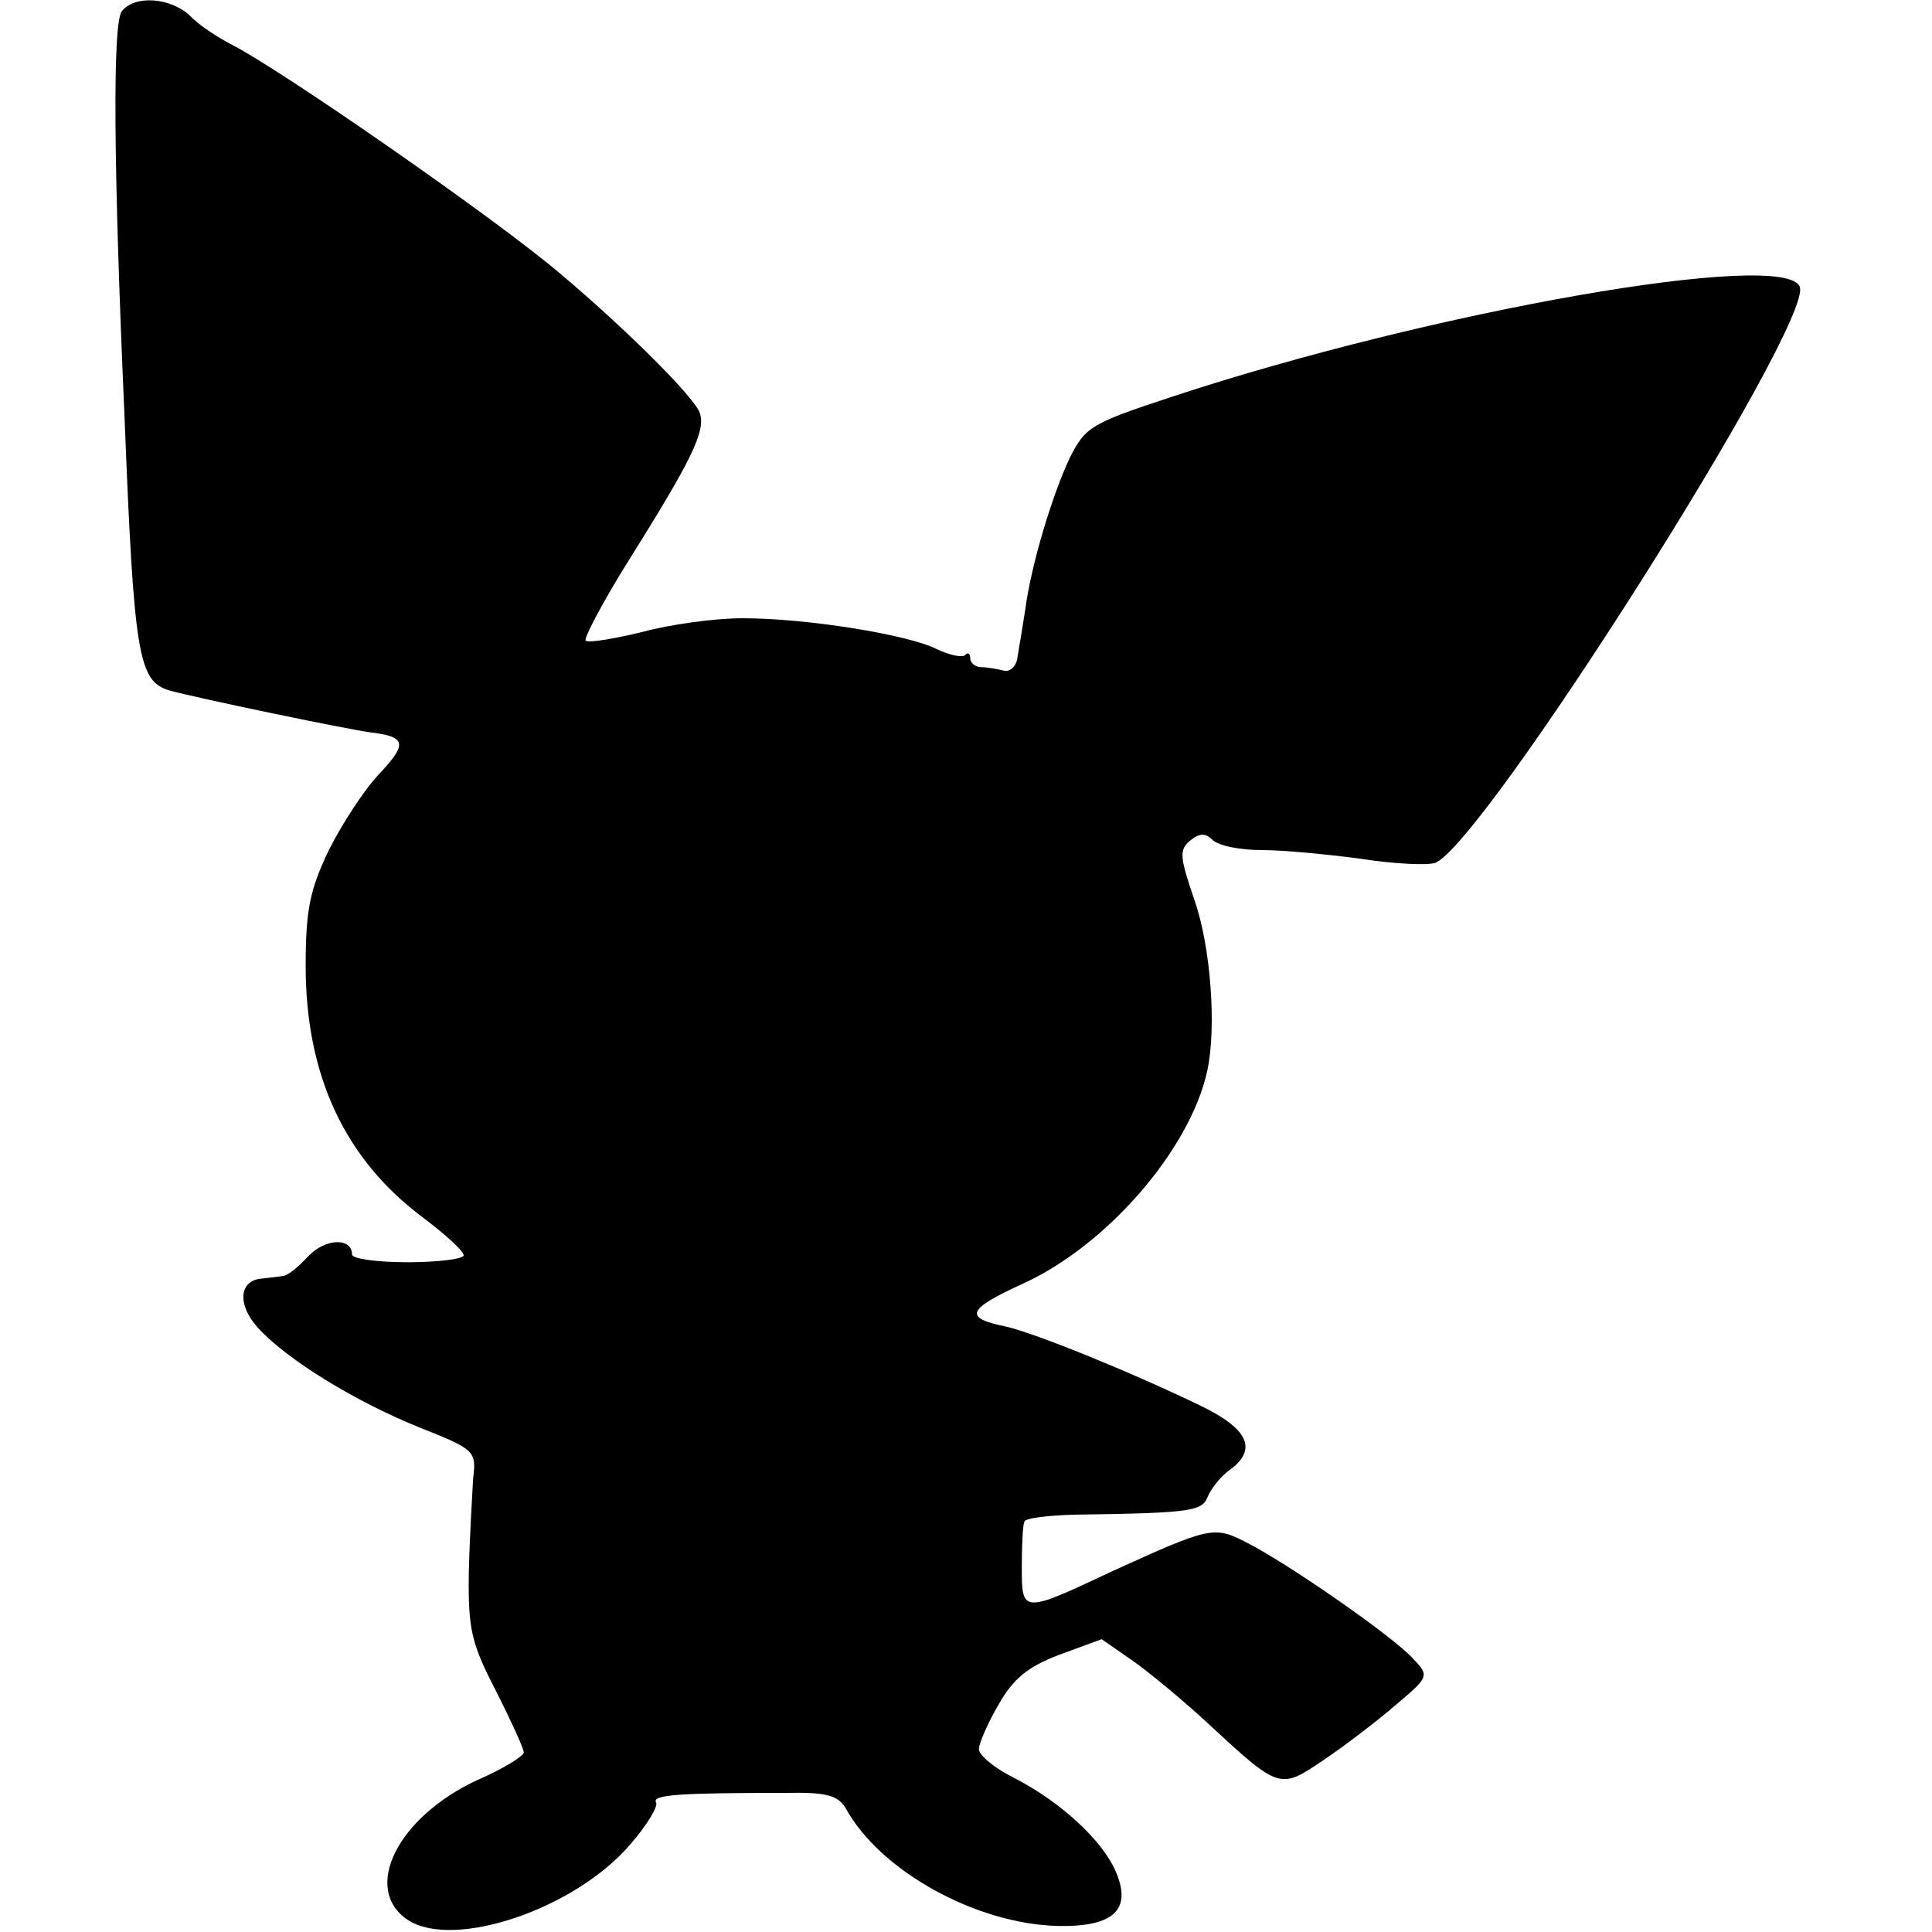 <?xml version="1.0" standalone="no"?>
<!DOCTYPE svg PUBLIC "-//W3C//DTD SVG 20010904//EN"
 "http://www.w3.org/TR/2001/REC-SVG-20010904/DTD/svg10.dtd">
<svg version="1.0" xmlns="http://www.w3.org/2000/svg"
 width="225pt" height="225pt" viewBox="0 0 225 225"
 preserveAspectRatio="xMidYMid meet">
<g transform="translate(0,225) scale(0.1,-0.1)"
fill="#000000" stroke="none">
<path d="M142 2237 c-11 -12 -10 -178 3 -472 11 -278 16 -308 52 -319 28 -8
205 -45 235 -49 41 -5 43 -13 9 -49 -17 -18 -43 -58 -58 -88 -22 -46 -27 -69
-27 -135 0 -128 46 -226 138 -294 25 -19 46 -38 46 -43 0 -4 -29 -8 -65 -8
-36 0 -65 4 -65 9 0 20 -31 19 -51 -2 -11 -12 -24 -23 -30 -23 -5 -1 -16 -2
-24 -3 -27 -2 -29 -31 -4 -58 34 -37 114 -86 189 -116 63 -25 65 -27 61 -59
-1 -18 -4 -67 -5 -109 -1 -67 3 -83 32 -139 17 -34 32 -66 32 -71 0 -4 -24
-19 -54 -32 -93 -43 -135 -127 -81 -163 54 -35 195 13 259 88 20 23 33 45 30
49 -5 9 29 11 151 11 48 1 61 -3 70 -18 40 -73 152 -135 248 -137 64 -1 85 19
67 62 -15 37 -65 83 -120 111 -22 11 -40 26 -40 33 0 6 10 30 23 52 17 30 34
44 71 58 l49 18 36 -25 c20 -14 61 -48 91 -76 80 -74 81 -74 131 -40 24 16 62
45 84 64 39 33 40 34 21 54 -22 25 -147 112 -195 136 -37 19 -42 18 -156 -34
-104 -49 -105 -49 -105 4 0 25 1 49 3 54 1 4 27 7 57 8 141 2 150 4 157 22 4
9 15 23 25 30 33 24 22 48 -34 75 -85 41 -192 84 -226 92 -50 10 -46 20 17 49
99 44 197 157 217 249 11 51 4 145 -15 199 -17 50 -18 58 -5 69 11 9 18 9 26
1 7 -7 32 -12 58 -12 25 0 76 -5 114 -10 38 -6 77 -8 87 -5 54 18 441 628 425
671 -17 44 -428 -28 -731 -128 -94 -31 -101 -35 -119 -71 -20 -42 -45 -124
-52 -177 -3 -19 -7 -44 -9 -55 -1 -11 -9 -18 -16 -16 -8 2 -20 4 -26 4 -7 0
-13 5 -13 10 0 6 -3 8 -6 4 -4 -3 -18 0 -33 7 -33 17 -152 36 -226 36 -32 0
-84 -7 -117 -16 -33 -8 -63 -13 -66 -10 -2 3 20 45 50 93 74 118 90 151 83
172 -5 17 -85 97 -161 161 -72 62 -328 240 -386 269 -15 8 -37 22 -47 33 -23
21 -64 24 -79 5z"/>
</g>
</svg>
